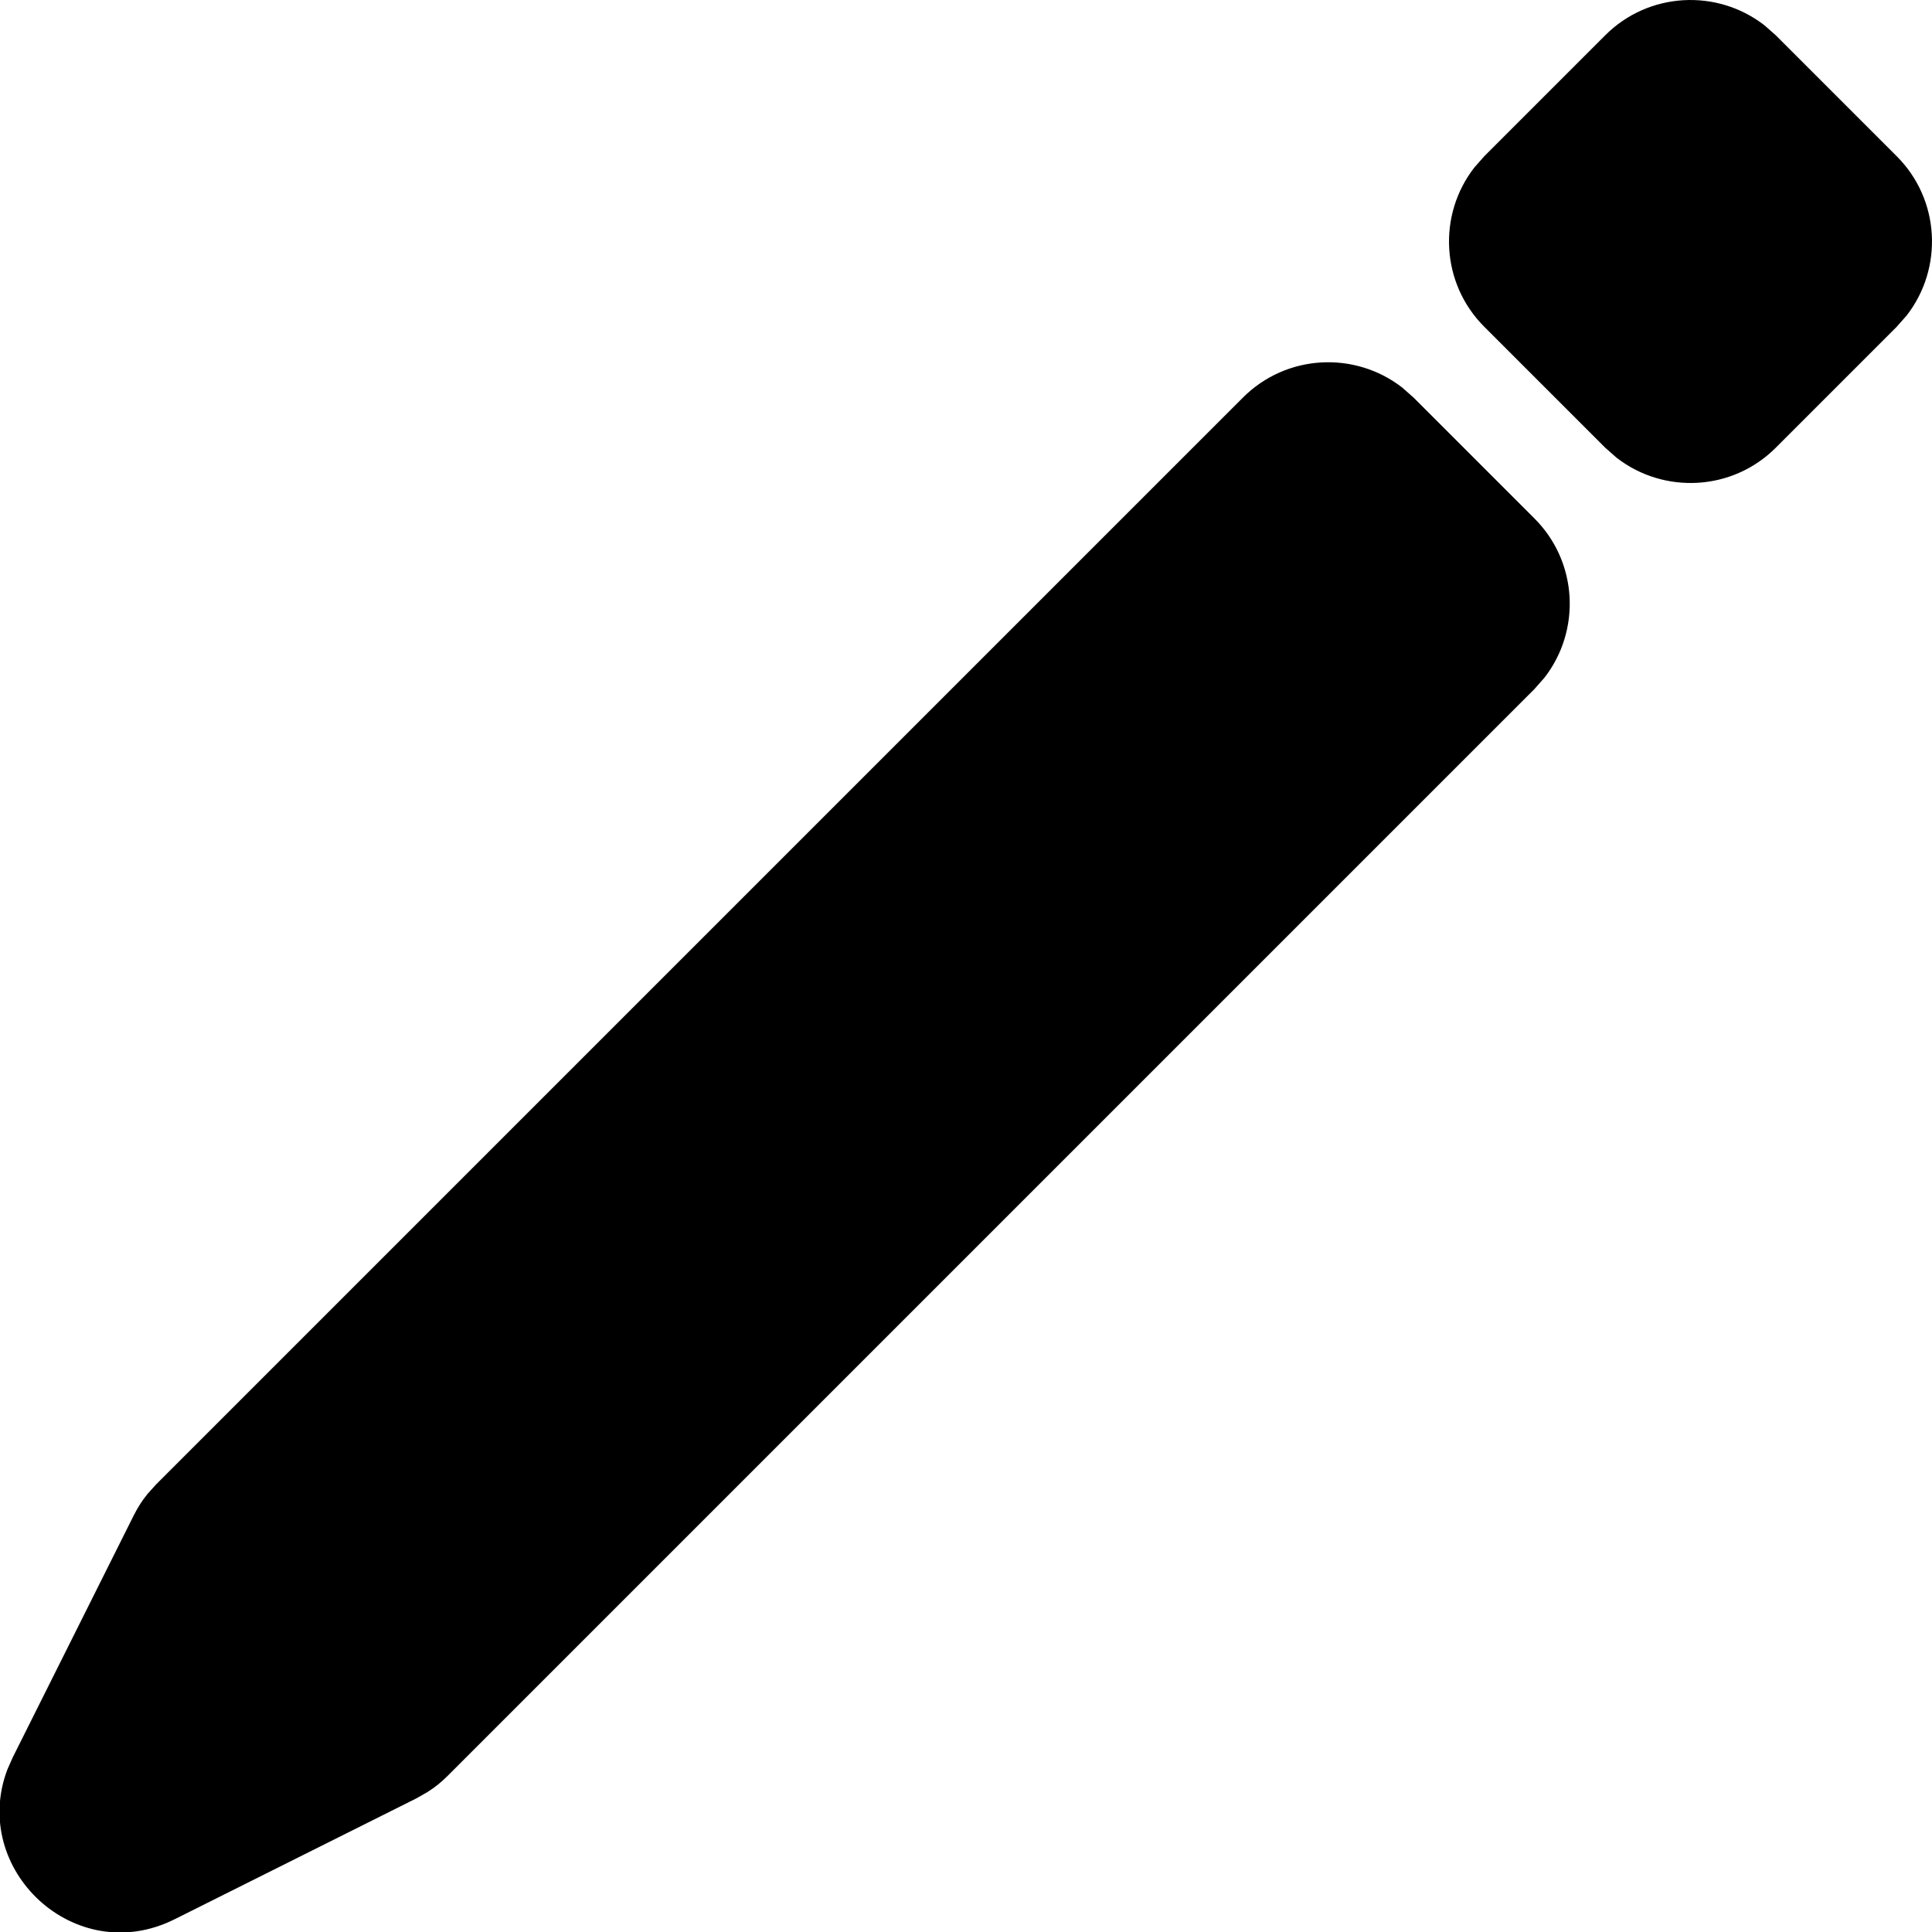 <svg width="16" height="16" viewBox="0 0 16 16" aria-hidden="true" focusable="false" role="presentation" xmlns="http://www.w3.org/2000/svg"><path fill="currentColor" d="M10.293,3.293 C10.653,2.932 11.221,2.905 11.613,3.21 L11.707,3.293 L12.707,4.293 C13.068,4.653 13.095,5.221 12.79,5.613 L12.707,5.707 L3.707,14.707 C3.656,14.758 3.601,14.803 3.54,14.841 L3.447,14.894 L1.447,15.894 C0.621,16.308 -0.254,15.481 0.062,14.652 L0.106,14.553 L1.106,12.553 C1.138,12.489 1.176,12.428 1.221,12.373 L1.293,12.293 L10.293,3.293 Z M13.293,0.293 C13.653,-0.068 14.221,-0.095 14.613,0.21 L14.707,0.293 L15.707,1.293 C16.068,1.653 16.095,2.221 15.79,2.613 L15.707,2.707 L14.707,3.707 C14.347,4.068 13.779,4.095 13.387,3.79 L13.293,3.707 L12.293,2.707 C11.932,2.347 11.905,1.779 12.21,1.387 L12.293,1.293 L13.293,0.293 Z"/></svg>